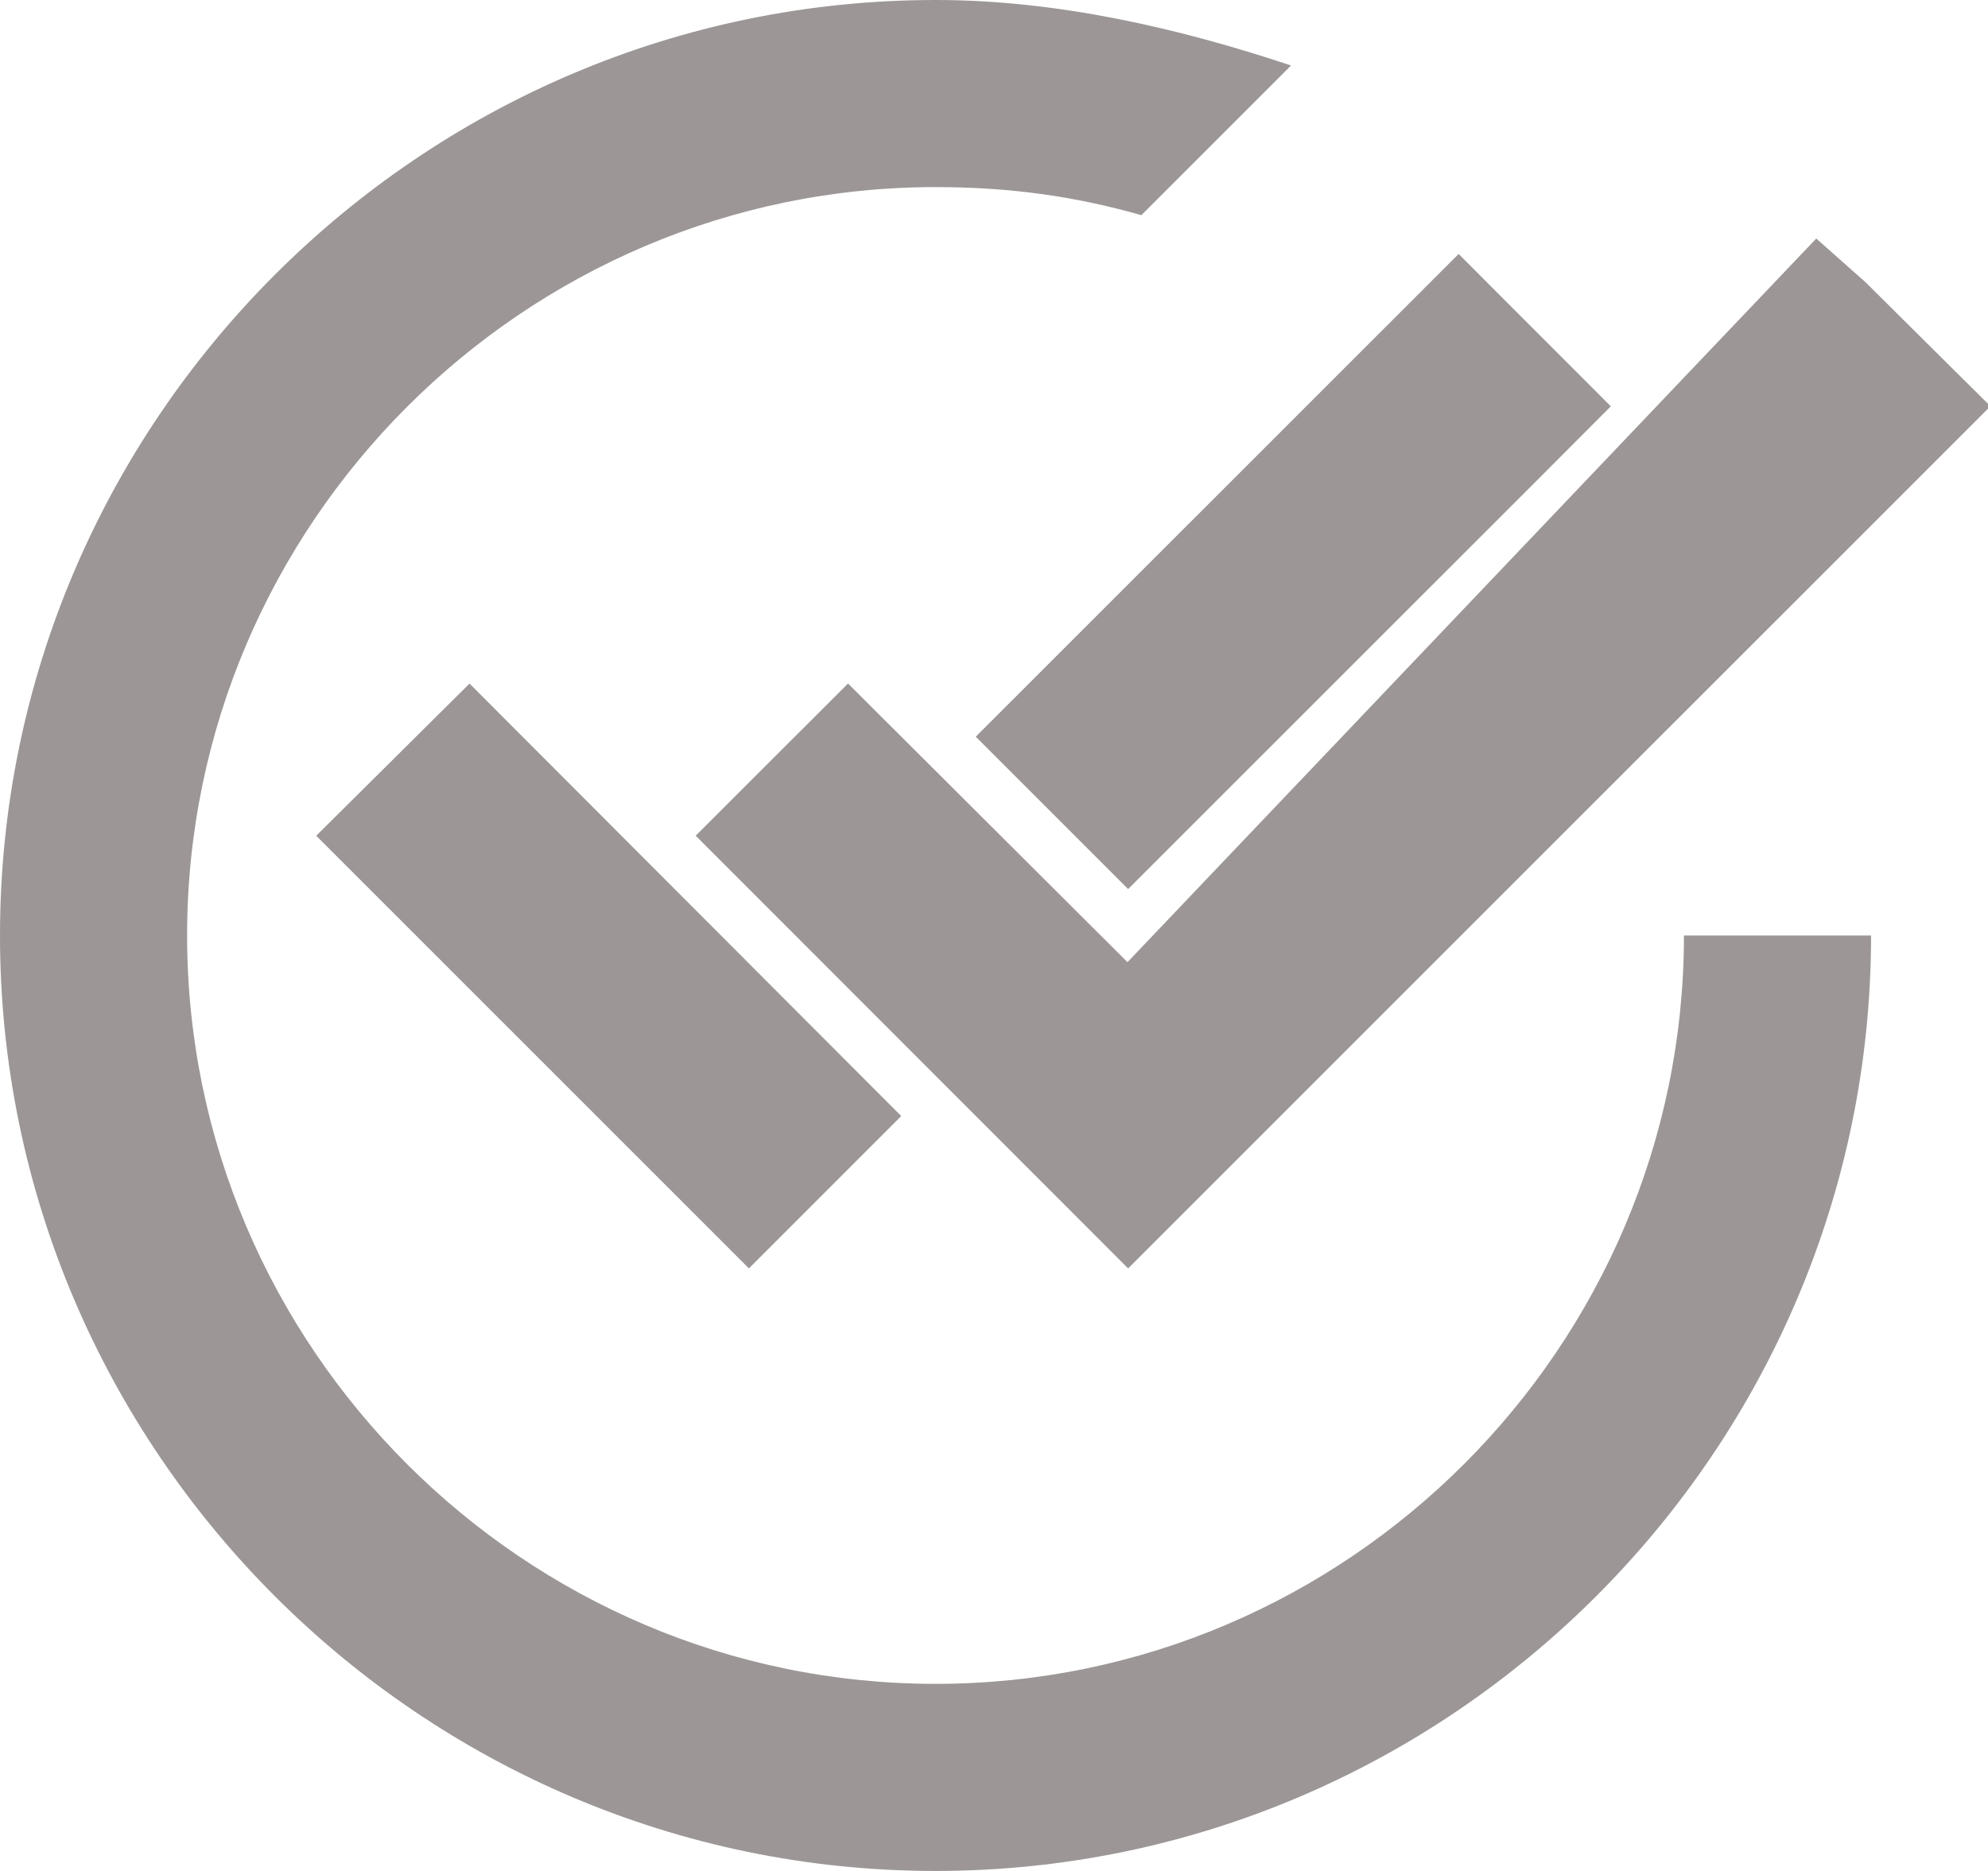 <?xml version="1.0" encoding="UTF-8"?>
<svg width="17px" height="16px" viewBox="0 0 17 16" version="1.1" xmlns="http://www.w3.org/2000/svg" xmlns:xlink="http://www.w3.org/1999/xlink">
    <title>Doubletick</title>
    <g id="Page-1" stroke="none" stroke-width="1" fill="none" fill-rule="evenodd">
        <g id="Group">
            <path d="M14.4,8 C14.4,11.52 11.52,14.4 8,14.4 C4.48,14.4 1.6,11.52 1.6,8 C1.6,4.48 4.48,1.6 8,1.6 C8.64,1.6 9.2,1.68 9.76,1.84 L11.04,0.56 C10.08,0.24 9.04,0 8,0 C3.6,0 0,3.6 0,8 C0,12.4 3.6,16 8,16 C12.4,16 16,12.4 16,8 L14.4,8 Z" id="Fill-1" fill="#9C9696"></path>
            <polygon id="Fill-3" fill="#9C9696" points="13.28 3.475 12.473 2.667 8.839 6.3 9.647 7.108 12.926 3.83"></polygon>
            <polygon id="Stroke-5" stroke="#9C9696" stroke-width="0.7" points="13.28 3.475 12.473 2.667 8.839 6.3 9.647 7.108 12.926 3.83"></polygon>
            <polygon id="Fill-7" fill="#9C9696" points="15.552 2.526 9.648 8.729 7.252 6.34 6.444 7.147 9.647 10.352 16.525 3.475 15.711 2.667"></polygon>
            <polygon id="Stroke-9" stroke="#9C9696" stroke-width="0.7" points="15.552 2.526 9.648 8.729 7.252 6.34 6.444 7.147 9.647 10.352 16.525 3.475 15.711 2.667"></polygon>
            <path d="M3.2,7.148 L6.404,10.352 L7.212,9.544 L4.014,6.34 C4.014,6.34 3.2,7.148 3.2,7.148" id="Fill-11" fill="#9C9696"></path>
            <path d="M3.2,7.148 L6.404,10.352 L7.212,9.544 L4.014,6.34 C4.014,6.34 3.2,7.148 3.2,7.148 Z" id="Stroke-13" stroke="#9C9696" stroke-width="0.7"></path>
        </g>
    </g>
</svg>